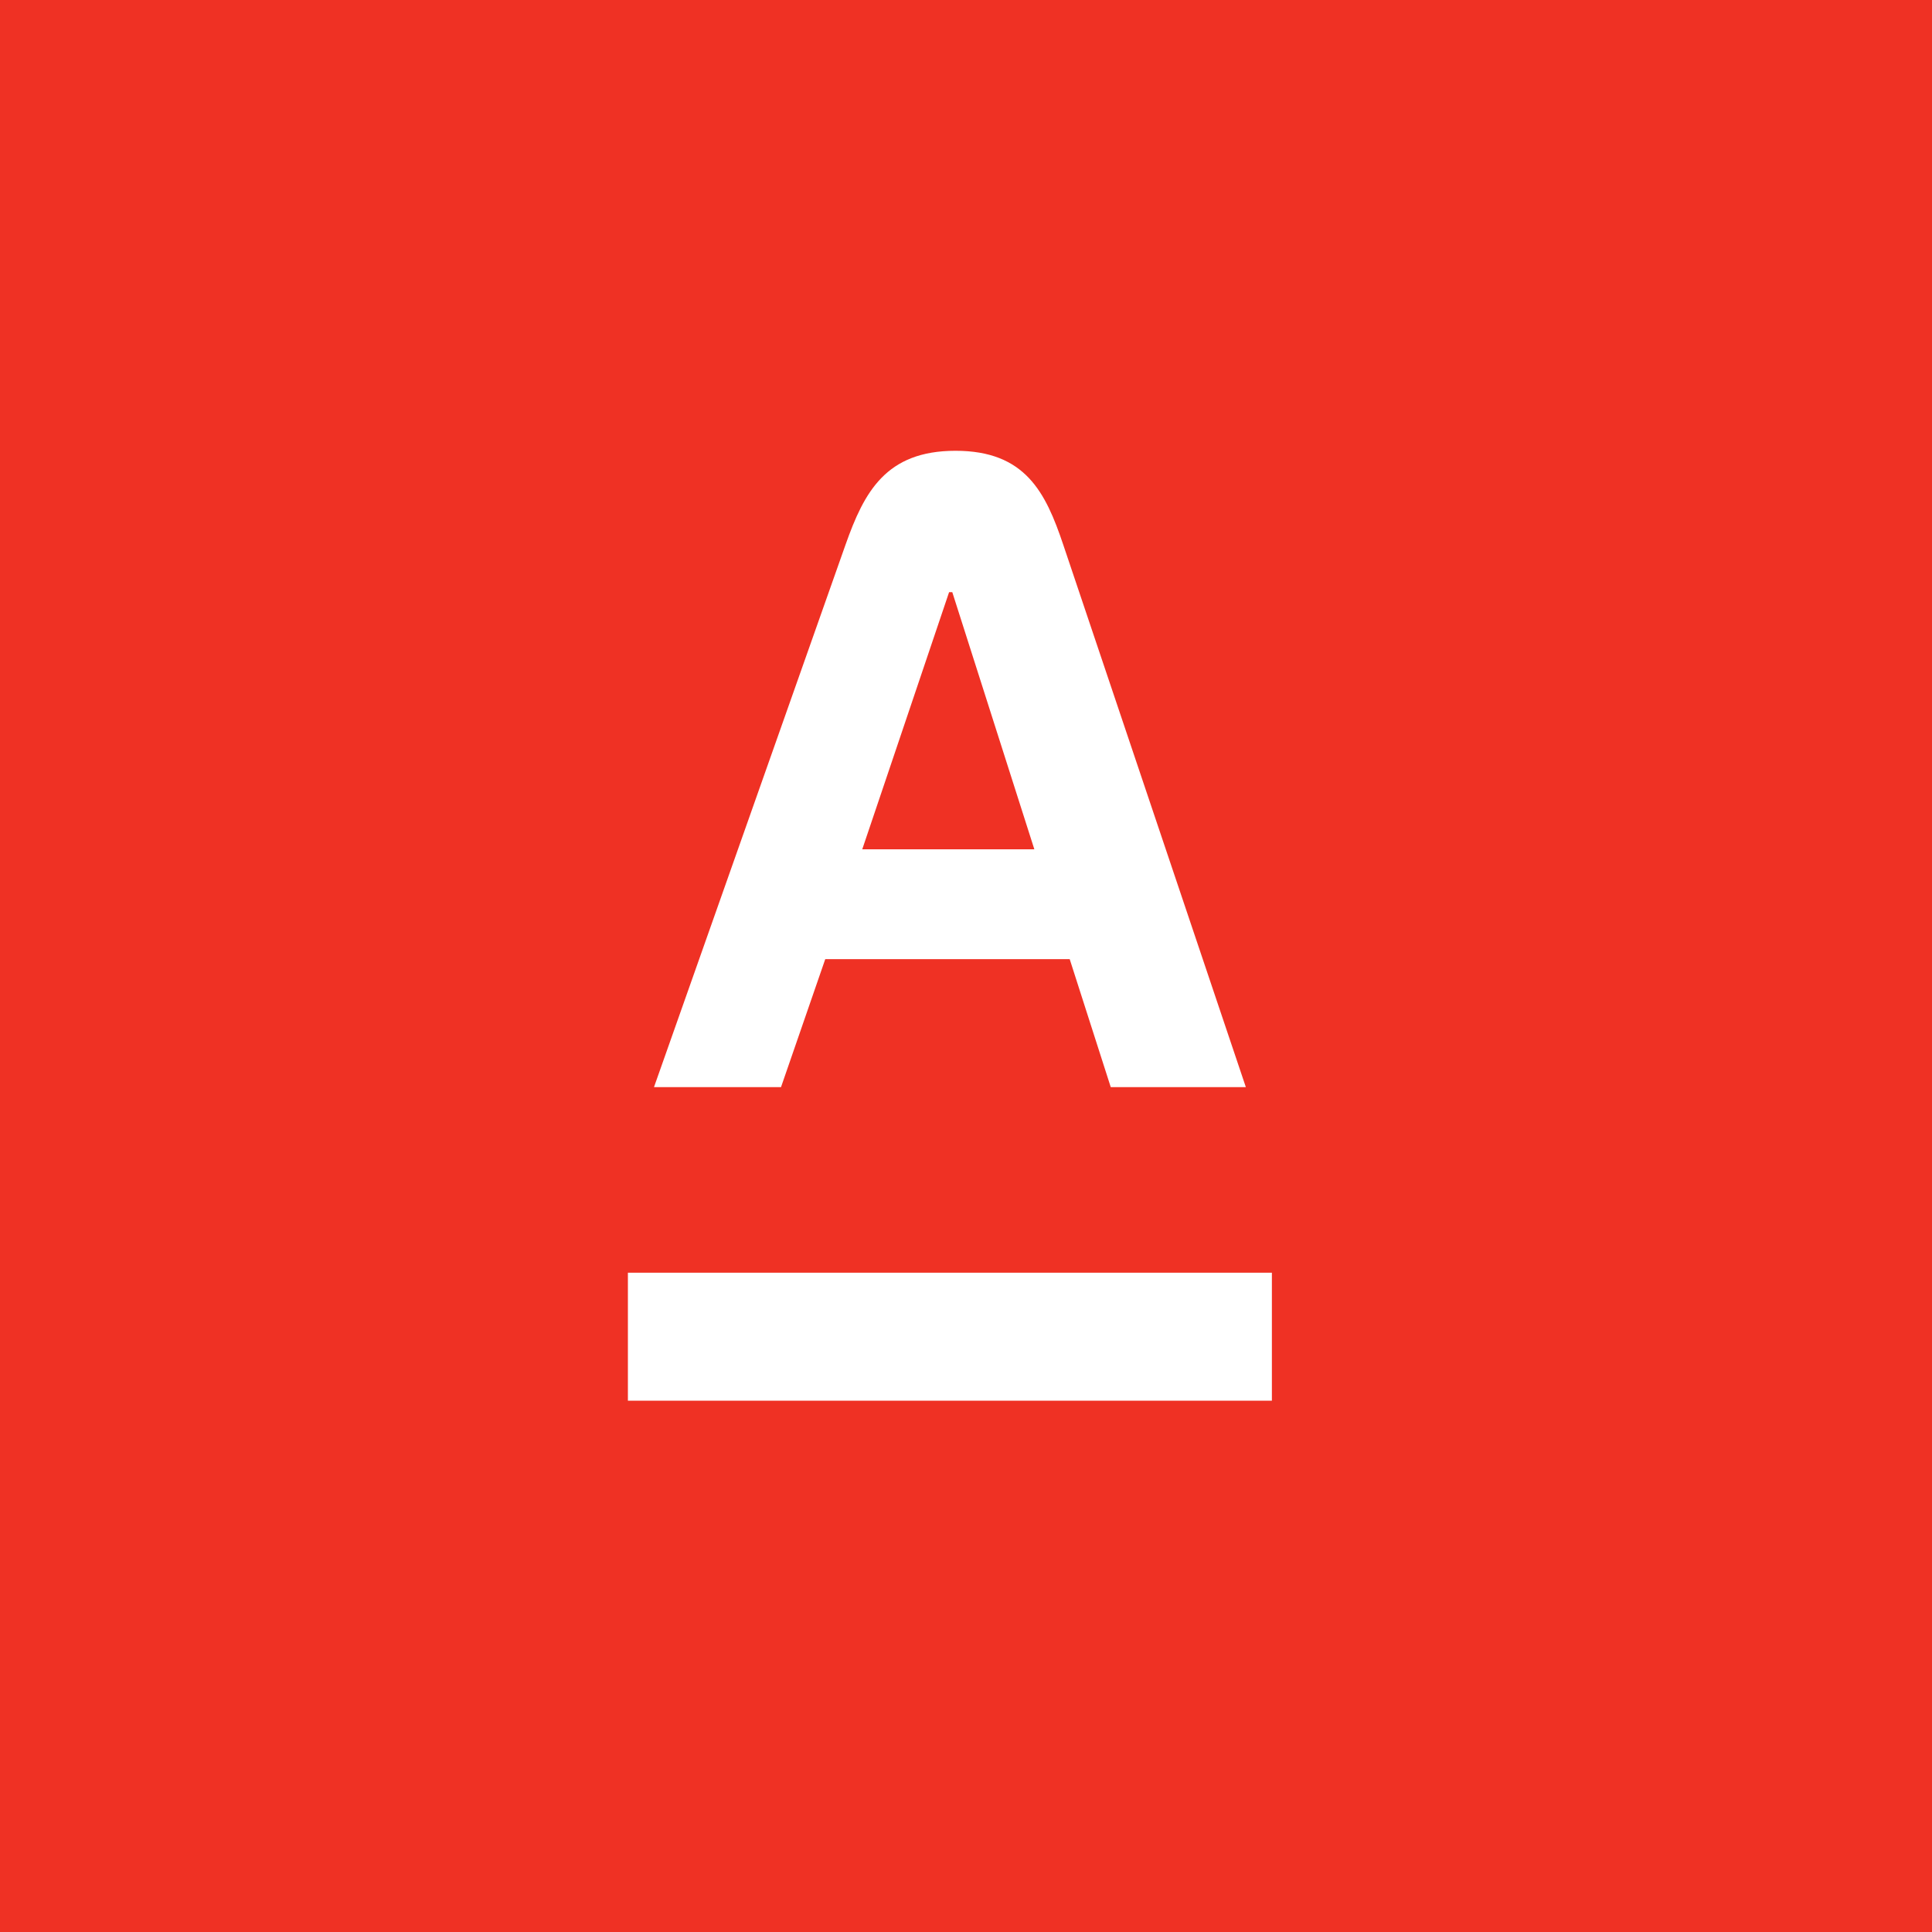 <svg width="40" height="40" viewBox="0 0 40 40" fill="none" xmlns="http://www.w3.org/2000/svg">
<rect x="0" y="0" width="40" height="40" fill="#333333" stroke="none"/>
<g clip-path="url(#clip0_795_1113)">
<rect width="40" height="40" fill="#EF3124"/>
<path fill-rule="evenodd" clip-rule="evenodd" d="M13 29H26.333V26.35H13V29Z" fill="white"/>
<path fill-rule="evenodd" clip-rule="evenodd" d="M17.852 17.584L19.65 12.26H19.716L21.415 17.584H17.852ZM22.013 11.277C21.648 10.191 21.227 9.333 19.783 9.333C18.34 9.333 17.891 10.188 17.506 11.277L13.54 22.508H16.17L17.086 19.858H22.147L22.997 22.508H25.794L22.013 11.277Z" fill="white"/>
</g>
<defs>
<clipPath id="clip0_795_1113">
<rect width="40" height="40" fill="white"/>
</clipPath>
</defs>
</svg>
